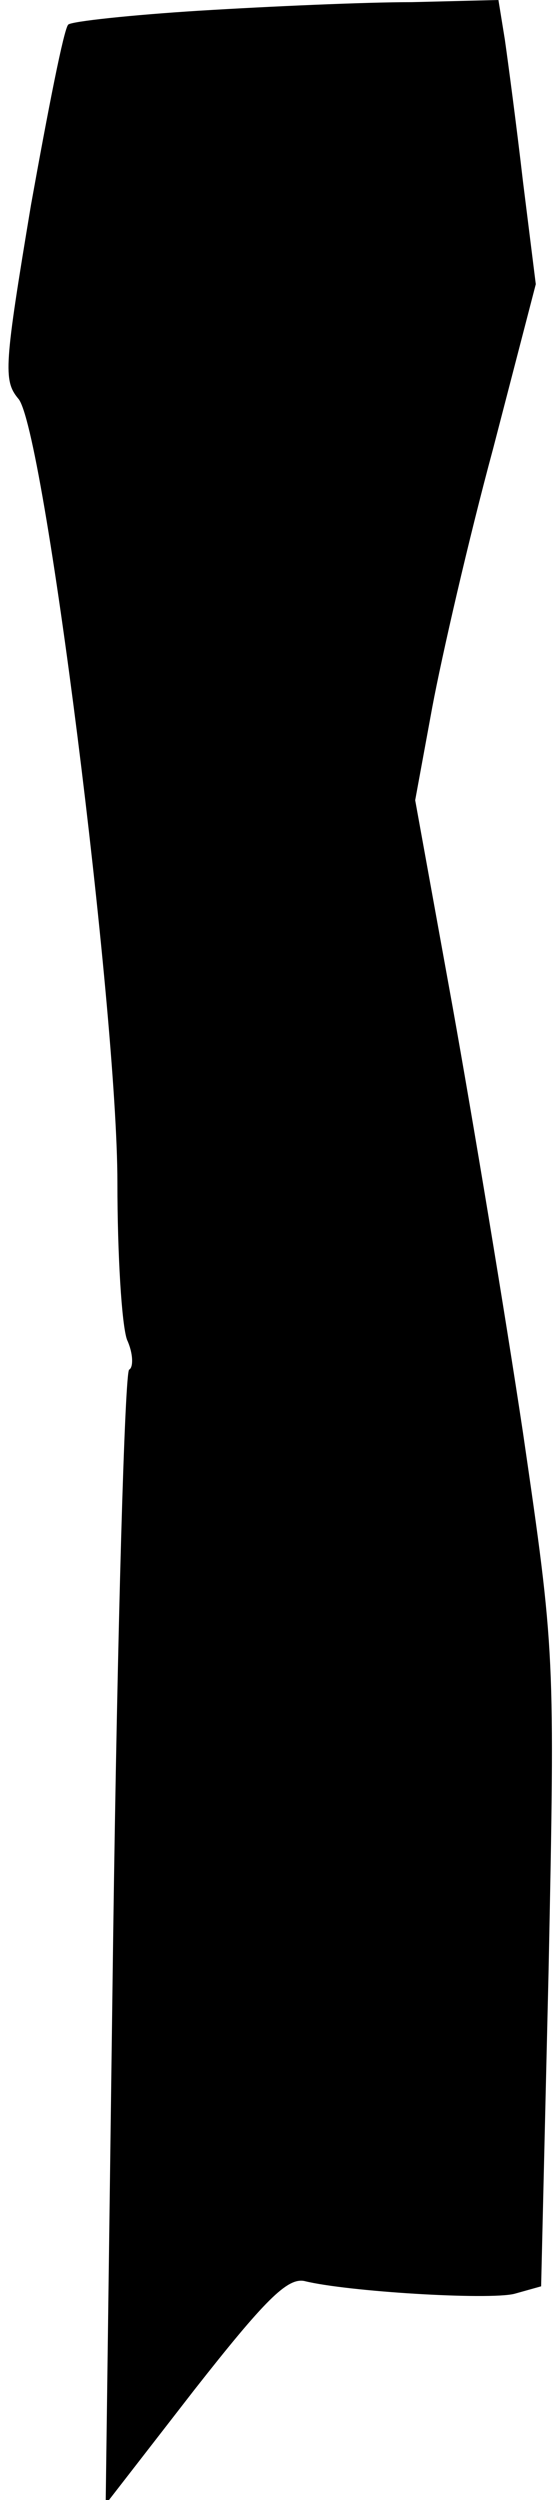 <?xml version="1.0" standalone="no"?>
<!DOCTYPE svg PUBLIC "-//W3C//DTD SVG 20010904//EN"
 "http://www.w3.org/TR/2001/REC-SVG-20010904/DTD/svg10.dtd">
<svg version="1.0" xmlns="http://www.w3.org/2000/svg"
 width="52pt" height="234pt" viewBox="0 0 52 234"
 preserveAspectRatio="xMidYMid meet">
<g transform="translate(0,234) scale(0.1,-0.1)"
fill="#000000" stroke="none">
<path fill="#000000" stroke="none" d="M187 2330 c-64 -4 -120 -10 -123 -13
-4 -3 -19 -80 -35 -169 -25 -150 -26 -164 -12 -181 24 -25 93 -572 93 -734 0
-67 4 -133 9 -147 6 -13 6 -26 2 -28 -4 -2 -11 -241 -15 -533 l-7 -529 83 107
c66 84 87 105 103 102 40 -10 173 -18 197 -12 l25 7 7 296 c6 297 6 297 -24
503 -17 113 -47 293 -66 399 l-35 193 16 87 c9 48 34 157 57 242 l40 154 -12
96 c-6 52 -14 112 -17 133 l-6 37 -81 -2 c-44 0 -134 -4 -199 -8z"/>
</g>
</svg>
